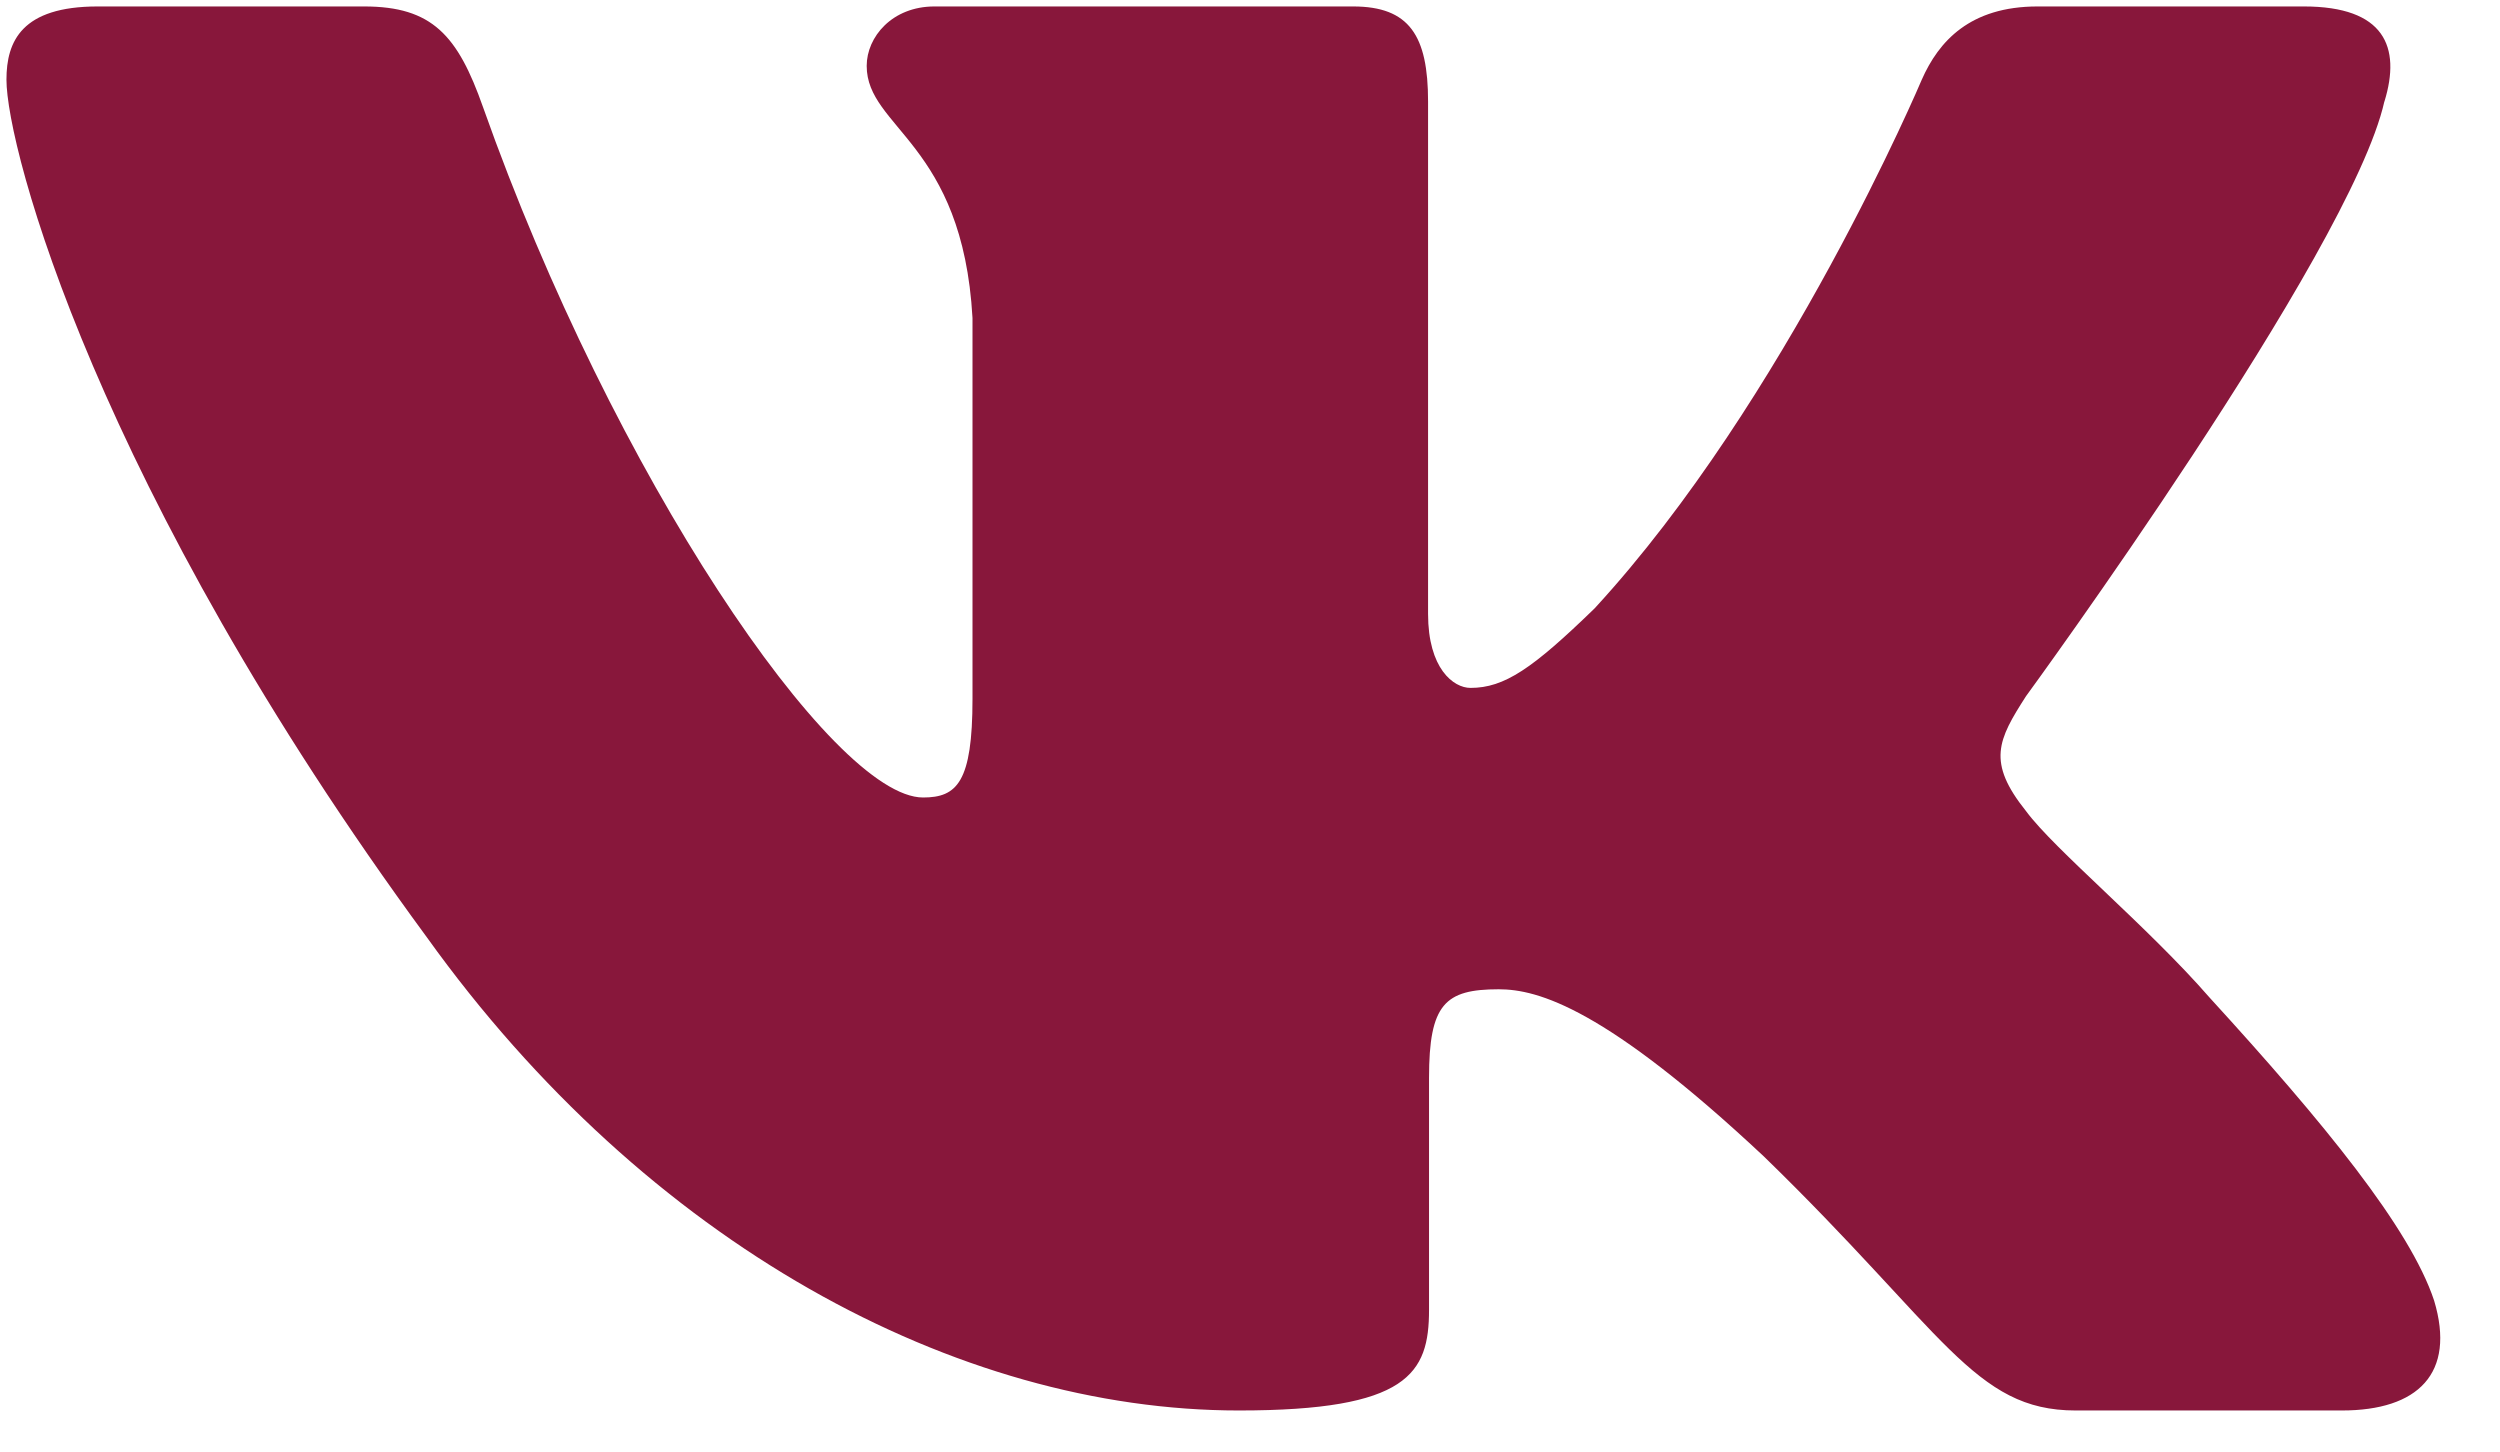 <svg width="31" height="18" viewBox="0 0 31 18" fill="none" xmlns="http://www.w3.org/2000/svg">
<path fill-rule="evenodd" clip-rule="evenodd" d="M29.567 1.259C29.776 0.58 29.567 0.08 28.568 0.08H25.267C24.427 0.08 24.04 0.512 23.83 0.988C23.83 0.988 22.151 4.962 19.773 7.544C19.003 8.292 18.654 8.53 18.234 8.53C18.024 8.53 17.708 8.292 17.708 7.612V1.259C17.708 0.443 17.477 0.08 16.778 0.08H11.587C11.063 0.08 10.747 0.458 10.747 0.817C10.747 1.59 11.937 1.769 12.059 3.943V8.665C12.059 9.701 11.866 9.889 11.446 9.889C10.327 9.889 7.605 5.896 5.989 1.327C5.676 0.438 5.359 0.08 4.515 0.08H1.212C0.269 0.08 0.08 0.512 0.08 0.988C0.08 1.836 1.199 6.049 5.292 11.621C8.021 15.427 11.862 17.49 15.362 17.49C17.461 17.49 17.72 17.032 17.72 16.242V13.366C17.72 12.45 17.918 12.267 18.584 12.267C19.074 12.267 19.913 12.505 21.872 14.34C24.11 16.515 24.478 17.49 25.738 17.49H29.039C29.982 17.49 30.455 17.032 30.183 16.127C29.884 15.226 28.815 13.919 27.398 12.369C26.629 11.486 25.474 10.534 25.123 10.058C24.634 9.448 24.774 9.175 25.123 8.632C25.123 8.632 29.147 3.128 29.566 1.259H29.567Z" fill="#88173B"/>
</svg>
